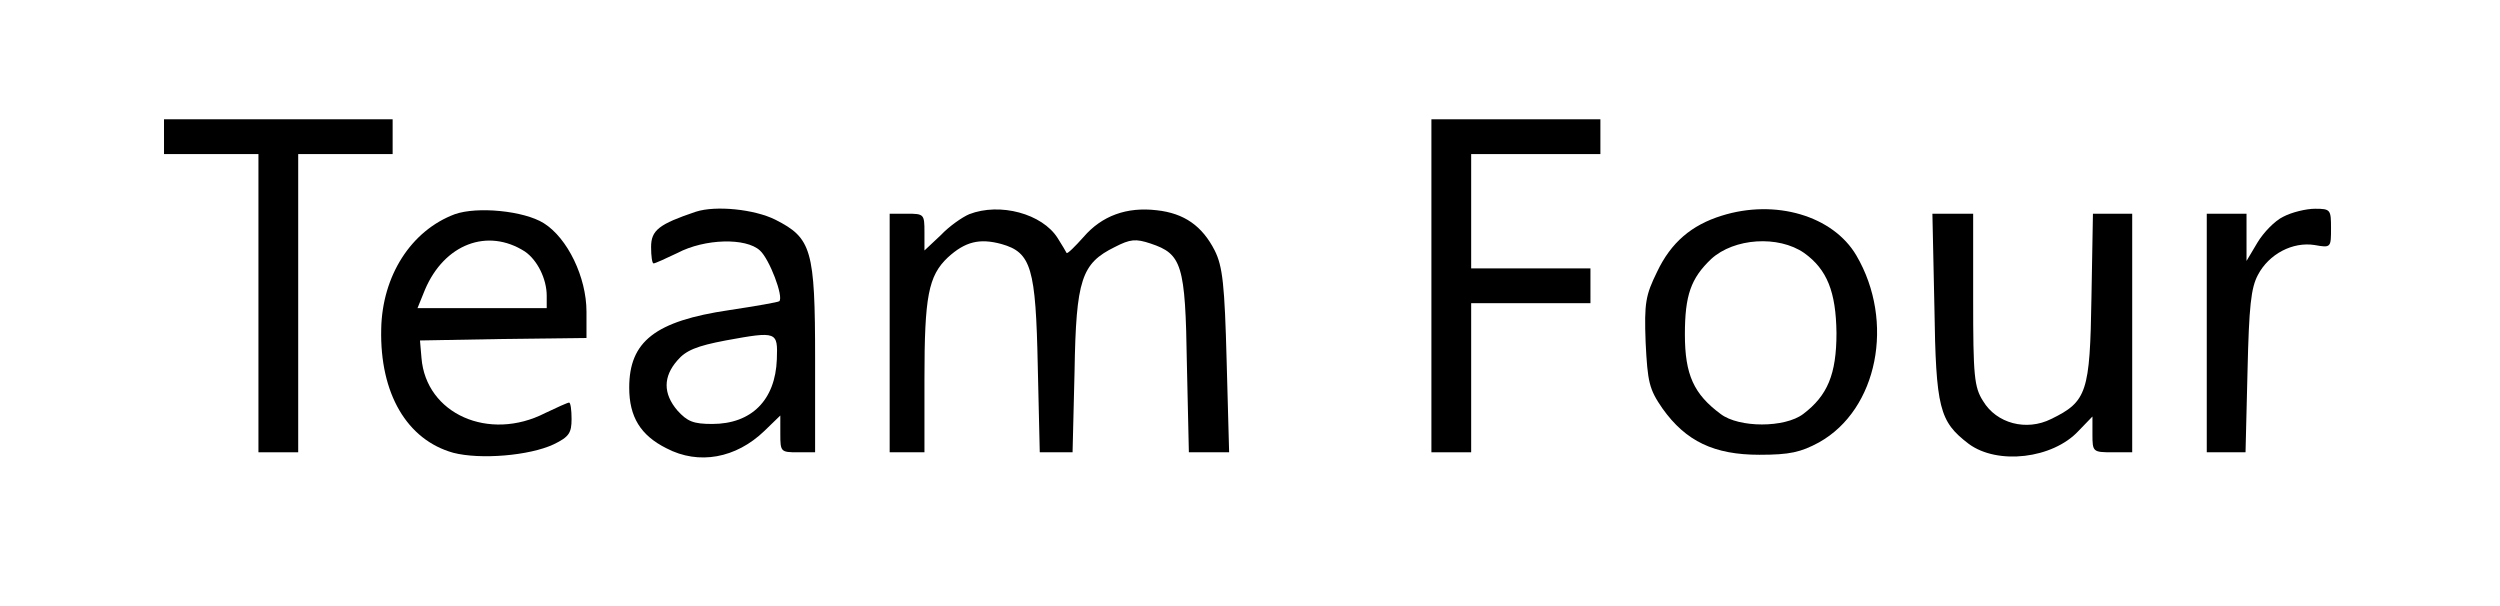 <?xml version="1.0" standalone="no"?>
<!DOCTYPE svg PUBLIC "-//W3C//DTD SVG 20010904//EN"
 "http://www.w3.org/TR/2001/REC-SVG-20010904/DTD/svg10.dtd">
<svg version="1.0" xmlns="http://www.w3.org/2000/svg"
 width="503pt" height="122pt" viewBox="0 0 503 122"
 preserveAspectRatio="xMidYMid meet">

<g transform="translate(0,122) scale(0.1,-0.1)"
fill="#000000" stroke="none">
<path d="M330 945 l0 -35 95 0 95 0 0 -300 0 -300 40 0 40 0 0 300 0 300 95 0
95 0 0 35 0 35 -230 0 -230 0 0 -35z"/>
<path d="M2880 645 l0 -335 40 0 40 0 0 150 0 150 120 0 120 0 0 35 0 35 -120
0 -120 0 0 115 0 115 130 0 130 0 0 35 0 35 -170 0 -170 0 0 -335z"/>
<path d="M915 789 c-88 -33 -146 -124 -148 -231 -3 -130 52 -223 145 -249 54
-14 153 -6 202 17 31 15 36 23 36 51 0 18 -2 33 -5 33 -3 0 -25 -10 -48 -21
-113 -58 -240 -2 -249 111 l-3 35 168 3 167 2 0 53 c0 69 -38 148 -86 178 -40
25 -134 34 -179 18z m141 -75 c25 -17 44 -55 44 -89 l0 -25 -130 0 -130 0 15
37 c39 92 126 125 201 77z"/>
<path d="M1400 794 c-74 -25 -90 -37 -90 -71 0 -18 2 -33 5 -33 3 0 25 10 48
21 55 29 138 31 166 5 19 -17 48 -93 39 -102 -2 -2 -48 -10 -101 -18 -149 -22
-201 -63 -201 -156 0 -59 23 -96 75 -122 65 -34 140 -20 197 35 l32 31 0 -37
c0 -36 1 -37 35 -37 l35 0 0 188 c0 220 -7 243 -80 280 -42 21 -120 29 -160
16z m163 -297 c-3 -82 -51 -130 -130 -130 -38 0 -50 5 -70 27 -29 34 -29 68 0
101 17 20 39 29 97 40 104 19 105 18 103 -38z"/>
<path d="M1950 789 c-14 -6 -40 -24 -57 -42 l-33 -31 0 37 c0 36 -1 37 -35 37
l-35 0 0 -240 0 -240 35 0 35 0 0 148 c0 166 8 207 47 244 35 32 64 39 108 27
60 -17 69 -48 73 -246 l4 -173 33 0 33 0 4 163 c3 185 14 217 81 250 31 16 42
17 72 7 63 -21 70 -42 73 -242 l4 -178 40 0 41 0 -5 184 c-4 153 -8 190 -24
222 -25 49 -61 75 -117 81 -60 7 -110 -11 -147 -54 -17 -19 -32 -34 -34 -32
-1 2 -9 16 -18 30 -31 49 -116 72 -178 48z"/>
<path d="M3464 786 c-61 -19 -102 -54 -130 -113 -23 -47 -26 -62 -23 -142 4
-80 7 -94 34 -133 47 -66 104 -93 195 -93 61 0 83 5 120 25 118 66 153 243 75
376 -47 80 -163 114 -271 80z m166 -75 c46 -33 64 -78 65 -161 0 -83 -18 -126
-67 -163 -37 -28 -129 -28 -166 0 -54 40 -72 79 -72 160 0 79 12 113 53 152
46 42 135 48 187 12z"/>
<path d="M4594 784 c-17 -8 -40 -32 -52 -52 l-22 -37 0 48 0 47 -40 0 -40 0 0
-240 0 -240 39 0 39 0 4 163 c3 131 7 168 21 194 22 42 70 67 114 60 33 -6 33
-5 33 34 0 37 -1 39 -32 39 -18 0 -47 -7 -64 -16z"/>
<path d="M3892 603 c3 -205 10 -231 69 -276 58 -43 169 -30 221 26 l28 29 0
-36 c0 -35 1 -36 40 -36 l40 0 0 240 0 240 -39 0 -40 0 -3 -169 c-3 -190 -9
-209 -81 -244 -50 -25 -110 -9 -137 36 -18 28 -20 51 -20 205 l0 172 -41 0
-41 0 4 -187z"/>
</g>
</svg>
